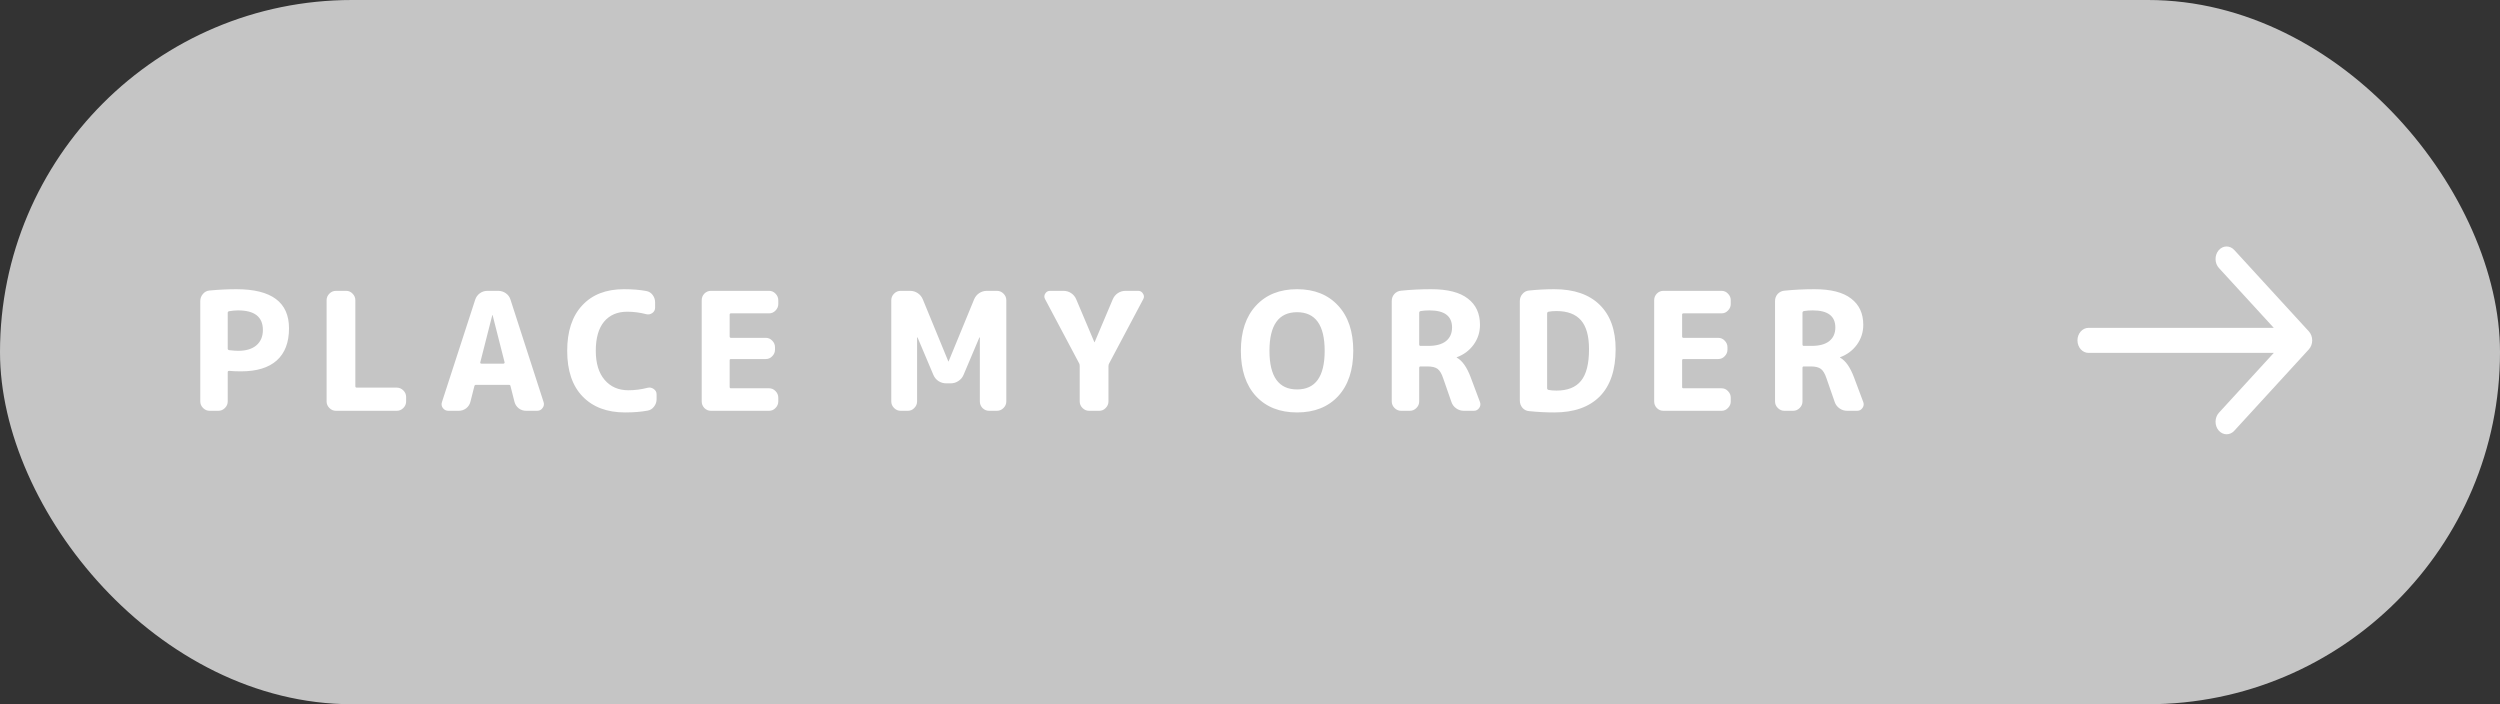 <svg width="213" height="60" viewBox="0 0 213 60" fill="none" xmlns="http://www.w3.org/2000/svg">
<rect x="0" y="0" width="213" height="60" fill="#333333" stroke="none"/>
<rect width="213" height="60" rx="30" fill="#C5C5C5"/>
<path fill-rule="evenodd" clip-rule="evenodd" d="M196.712 28.232L190.359 21.299C189.984 20.89 189.388 20.902 189.028 21.327C188.667 21.752 188.679 22.427 189.053 22.835L193.725 27.933H177.941C177.421 27.933 177 28.411 177 29C177 29.589 177.421 30.067 177.941 30.067H193.725L189.053 35.165C188.679 35.574 188.667 36.249 189.028 36.674C189.213 36.891 189.459 37 189.706 37C189.941 37 190.176 36.901 190.359 36.702L196.712 29.768C196.896 29.567 197 29.29 197 29C197 28.71 196.896 28.433 196.712 28.232Z" fill="white"/>
<path d="M19.402 26.656V29.708C19.402 29.773 19.444 29.815 19.528 29.834C19.845 29.871 20.097 29.89 20.284 29.89C20.956 29.89 21.474 29.736 21.838 29.428C22.211 29.111 22.398 28.672 22.398 28.112C22.398 27.001 21.693 26.446 20.284 26.446C20.051 26.446 19.794 26.469 19.514 26.516C19.439 26.535 19.402 26.581 19.402 26.656ZM17.862 35C17.647 35 17.461 34.921 17.302 34.762C17.143 34.603 17.064 34.417 17.064 34.202V25.648C17.064 25.424 17.139 25.223 17.288 25.046C17.437 24.869 17.624 24.771 17.848 24.752C18.641 24.677 19.407 24.64 20.144 24.64C23.131 24.64 24.624 25.751 24.624 27.972C24.624 29.176 24.274 30.091 23.574 30.716C22.883 31.332 21.866 31.64 20.522 31.64C20.167 31.64 19.836 31.626 19.528 31.598C19.444 31.598 19.402 31.635 19.402 31.71V34.202C19.402 34.417 19.323 34.603 19.164 34.762C19.005 34.921 18.819 35 18.604 35H17.862ZM28.624 35C28.41 35 28.223 34.921 28.064 34.762C27.906 34.603 27.826 34.417 27.826 34.202V25.578C27.826 25.363 27.906 25.177 28.064 25.018C28.223 24.859 28.41 24.78 28.624 24.78H29.492C29.707 24.78 29.889 24.859 30.038 25.018C30.197 25.177 30.276 25.363 30.276 25.578V32.914C30.276 32.989 30.318 33.026 30.402 33.026H33.804C34.019 33.026 34.206 33.105 34.364 33.264C34.523 33.423 34.602 33.609 34.602 33.824V34.202C34.602 34.417 34.523 34.603 34.364 34.762C34.206 34.921 34.019 35 33.804 35H28.624ZM41.942 26.852L40.92 30.87C40.91 30.898 40.915 30.926 40.934 30.954C40.962 30.973 40.99 30.982 41.018 30.982H42.894C42.922 30.982 42.945 30.973 42.964 30.954C42.992 30.926 43.001 30.898 42.992 30.87L41.97 26.852C41.97 26.843 41.965 26.838 41.956 26.838C41.946 26.838 41.942 26.843 41.942 26.852ZM38.204 35C38.008 35 37.849 34.921 37.728 34.762C37.616 34.603 37.592 34.431 37.658 34.244L40.486 25.536C40.56 25.312 40.691 25.13 40.878 24.99C41.074 24.85 41.288 24.78 41.522 24.78H42.446C42.688 24.78 42.908 24.85 43.104 24.99C43.3 25.13 43.43 25.312 43.496 25.536L46.31 34.244C46.375 34.431 46.347 34.603 46.226 34.762C46.114 34.921 45.96 35 45.764 35H44.826C44.592 35 44.382 34.93 44.196 34.79C44.009 34.641 43.888 34.454 43.832 34.23L43.496 32.9C43.486 32.825 43.44 32.788 43.356 32.788H40.556C40.481 32.788 40.434 32.825 40.416 32.9L40.08 34.23C40.024 34.454 39.902 34.641 39.716 34.79C39.529 34.93 39.319 35 39.086 35H38.204ZM53.253 35.14C51.722 35.14 50.518 34.687 49.641 33.782C48.763 32.877 48.325 31.579 48.325 29.89C48.325 28.229 48.749 26.941 49.599 26.026C50.448 25.102 51.633 24.64 53.155 24.64C53.883 24.64 54.517 24.691 55.059 24.794C55.283 24.831 55.465 24.943 55.605 25.13C55.745 25.317 55.815 25.527 55.815 25.76V26.208C55.815 26.404 55.735 26.558 55.577 26.67C55.418 26.782 55.245 26.815 55.059 26.768C54.527 26.628 53.985 26.558 53.435 26.558C52.595 26.558 51.937 26.843 51.461 27.412C50.994 27.981 50.761 28.807 50.761 29.89C50.761 30.954 51.013 31.78 51.517 32.368C52.021 32.956 52.693 33.25 53.533 33.25C54.093 33.25 54.639 33.18 55.171 33.04C55.357 32.993 55.53 33.026 55.689 33.138C55.857 33.25 55.941 33.404 55.941 33.6V34.02C55.941 34.253 55.866 34.463 55.717 34.65C55.577 34.837 55.395 34.949 55.171 34.986C54.62 35.089 53.981 35.14 53.253 35.14ZM60.57 35C60.355 35 60.168 34.921 60.01 34.762C59.86 34.603 59.786 34.417 59.786 34.202V25.578C59.786 25.363 59.86 25.177 60.01 25.018C60.168 24.859 60.355 24.78 60.57 24.78H65.526C65.74 24.78 65.922 24.859 66.072 25.018C66.23 25.177 66.31 25.363 66.31 25.578V25.9C66.31 26.115 66.23 26.301 66.072 26.46C65.922 26.619 65.74 26.698 65.526 26.698H62.278C62.203 26.698 62.166 26.735 62.166 26.81V28.658C62.166 28.742 62.203 28.784 62.278 28.784H65.246C65.46 28.784 65.642 28.863 65.792 29.022C65.95 29.181 66.03 29.367 66.03 29.582V29.792C66.03 30.007 65.95 30.193 65.792 30.352C65.642 30.511 65.46 30.59 65.246 30.59H62.278C62.203 30.59 62.166 30.627 62.166 30.702V32.97C62.166 33.045 62.203 33.082 62.278 33.082H65.526C65.74 33.082 65.922 33.161 66.072 33.32C66.23 33.479 66.31 33.665 66.31 33.88V34.202C66.31 34.417 66.23 34.603 66.072 34.762C65.922 34.921 65.74 35 65.526 35H60.57ZM76.735 35C76.521 35 76.334 34.921 76.175 34.762C76.017 34.603 75.937 34.417 75.937 34.202V25.578C75.937 25.363 76.017 25.177 76.175 25.018C76.334 24.859 76.521 24.78 76.735 24.78H77.533C77.776 24.78 77.995 24.845 78.191 24.976C78.387 25.107 78.532 25.284 78.625 25.508L80.795 30.786C80.795 30.795 80.8 30.8 80.809 30.8C80.819 30.8 80.823 30.795 80.823 30.786L82.993 25.508C83.087 25.284 83.231 25.107 83.427 24.976C83.623 24.845 83.843 24.78 84.085 24.78H84.939C85.154 24.78 85.341 24.859 85.499 25.018C85.658 25.177 85.737 25.363 85.737 25.578V34.202C85.737 34.417 85.658 34.603 85.499 34.762C85.341 34.921 85.154 35 84.939 35H84.267C84.053 35 83.866 34.921 83.707 34.762C83.558 34.603 83.483 34.417 83.483 34.202V28.756C83.483 28.747 83.479 28.742 83.469 28.742C83.451 28.742 83.441 28.747 83.441 28.756L82.097 31.934C82.004 32.158 81.855 32.335 81.649 32.466C81.453 32.597 81.234 32.662 80.991 32.662H80.627C80.385 32.662 80.161 32.597 79.955 32.466C79.759 32.335 79.615 32.158 79.521 31.934L78.177 28.756C78.177 28.747 78.168 28.742 78.149 28.742C78.14 28.742 78.135 28.747 78.135 28.756V34.202C78.135 34.417 78.056 34.603 77.897 34.762C77.748 34.921 77.566 35 77.351 35H76.735ZM91.949 30.968L89.037 25.48C88.953 25.321 88.958 25.167 89.051 25.018C89.145 24.859 89.285 24.78 89.471 24.78H90.605C90.848 24.78 91.067 24.845 91.263 24.976C91.459 25.107 91.604 25.284 91.697 25.508L93.237 29.148C93.237 29.157 93.242 29.162 93.251 29.162C93.261 29.162 93.265 29.157 93.265 29.148L94.805 25.508C94.899 25.284 95.043 25.107 95.239 24.976C95.435 24.845 95.655 24.78 95.897 24.78H96.975C97.153 24.78 97.288 24.859 97.381 25.018C97.484 25.167 97.493 25.321 97.409 25.48L94.497 30.968C94.46 31.033 94.441 31.113 94.441 31.206V34.202C94.441 34.417 94.362 34.603 94.203 34.762C94.054 34.921 93.872 35 93.657 35H92.789C92.575 35 92.388 34.921 92.229 34.762C92.071 34.603 91.991 34.417 91.991 34.202V31.206C91.991 31.094 91.977 31.015 91.949 30.968ZM112.862 29.89C112.862 27.697 112.078 26.6 110.51 26.6C108.942 26.6 108.158 27.697 108.158 29.89C108.158 32.083 108.942 33.18 110.51 33.18C112.078 33.18 112.862 32.083 112.862 29.89ZM114.01 33.754C113.151 34.678 111.984 35.14 110.51 35.14C109.035 35.14 107.868 34.678 107.01 33.754C106.151 32.821 105.722 31.533 105.722 29.89C105.722 28.247 106.151 26.964 107.01 26.04C107.868 25.107 109.035 24.64 110.51 24.64C111.984 24.64 113.151 25.107 114.01 26.04C114.868 26.964 115.298 28.247 115.298 29.89C115.298 31.533 114.868 32.821 114.01 33.754ZM120.915 26.656V29.344C120.915 29.428 120.952 29.47 121.027 29.47H121.699C122.352 29.47 122.852 29.335 123.197 29.064C123.542 28.784 123.715 28.397 123.715 27.902C123.715 26.931 123.076 26.446 121.797 26.446C121.508 26.446 121.256 26.465 121.041 26.502C120.957 26.521 120.915 26.572 120.915 26.656ZM119.375 35C119.16 35 118.974 34.921 118.815 34.762C118.656 34.603 118.577 34.417 118.577 34.202V25.648C118.577 25.415 118.652 25.214 118.801 25.046C118.96 24.878 119.151 24.785 119.375 24.766C120.206 24.682 121.06 24.64 121.937 24.64C123.337 24.64 124.378 24.906 125.059 25.438C125.75 25.961 126.095 26.707 126.095 27.678C126.095 28.303 125.913 28.868 125.549 29.372C125.185 29.867 124.709 30.221 124.121 30.436C124.112 30.436 124.107 30.441 124.107 30.45C124.107 30.469 124.116 30.478 124.135 30.478C124.592 30.739 124.98 31.29 125.297 32.13L126.095 34.258C126.16 34.435 126.137 34.603 126.025 34.762C125.913 34.921 125.764 35 125.577 35H124.723C124.48 35 124.261 34.93 124.065 34.79C123.869 34.65 123.734 34.468 123.659 34.244L122.959 32.228C122.828 31.836 122.67 31.57 122.483 31.43C122.296 31.29 122.007 31.22 121.615 31.22H121.027C120.952 31.22 120.915 31.262 120.915 31.346V34.202C120.915 34.417 120.836 34.603 120.677 34.762C120.518 34.921 120.332 35 120.117 35H119.375ZM131.814 26.712V33.068C131.814 33.152 131.856 33.203 131.94 33.222C132.126 33.259 132.35 33.278 132.612 33.278C133.554 33.278 134.25 33.003 134.698 32.452C135.155 31.901 135.384 31.001 135.384 29.75C135.384 28.63 135.155 27.809 134.698 27.286C134.24 26.763 133.545 26.502 132.612 26.502C132.35 26.502 132.126 26.521 131.94 26.558C131.856 26.577 131.814 26.628 131.814 26.712ZM130.274 35.028C130.05 35.009 129.863 34.916 129.714 34.748C129.564 34.571 129.49 34.365 129.49 34.132V25.648C129.49 25.415 129.564 25.214 129.714 25.046C129.863 24.869 130.05 24.771 130.274 24.752C131.002 24.677 131.72 24.64 132.43 24.64C134.1 24.64 135.388 25.083 136.294 25.97C137.199 26.857 137.652 28.117 137.652 29.75C137.652 31.523 137.199 32.867 136.294 33.782C135.388 34.687 134.1 35.14 132.43 35.14C131.72 35.14 131.002 35.103 130.274 35.028ZM141.72 35C141.505 35 141.318 34.921 141.16 34.762C141.01 34.603 140.936 34.417 140.936 34.202V25.578C140.936 25.363 141.01 25.177 141.16 25.018C141.318 24.859 141.505 24.78 141.72 24.78H146.676C146.89 24.78 147.072 24.859 147.222 25.018C147.38 25.177 147.46 25.363 147.46 25.578V25.9C147.46 26.115 147.38 26.301 147.222 26.46C147.072 26.619 146.89 26.698 146.676 26.698H143.428C143.353 26.698 143.316 26.735 143.316 26.81V28.658C143.316 28.742 143.353 28.784 143.428 28.784H146.396C146.61 28.784 146.792 28.863 146.942 29.022C147.1 29.181 147.18 29.367 147.18 29.582V29.792C147.18 30.007 147.1 30.193 146.942 30.352C146.792 30.511 146.61 30.59 146.396 30.59H143.428C143.353 30.59 143.316 30.627 143.316 30.702V32.97C143.316 33.045 143.353 33.082 143.428 33.082H146.676C146.89 33.082 147.072 33.161 147.222 33.32C147.38 33.479 147.46 33.665 147.46 33.88V34.202C147.46 34.417 147.38 34.603 147.222 34.762C147.072 34.921 146.89 35 146.676 35H141.72ZM153.571 26.656V29.344C153.571 29.428 153.609 29.47 153.683 29.47H154.355C155.009 29.47 155.508 29.335 155.853 29.064C156.199 28.784 156.371 28.397 156.371 27.902C156.371 26.931 155.732 26.446 154.453 26.446C154.164 26.446 153.912 26.465 153.697 26.502C153.613 26.521 153.571 26.572 153.571 26.656ZM152.031 35C151.817 35 151.63 34.921 151.471 34.762C151.313 34.603 151.233 34.417 151.233 34.202V25.648C151.233 25.415 151.308 25.214 151.457 25.046C151.616 24.878 151.807 24.785 152.031 24.766C152.862 24.682 153.716 24.64 154.593 24.64C155.993 24.64 157.034 24.906 157.715 25.438C158.406 25.961 158.751 26.707 158.751 27.678C158.751 28.303 158.569 28.868 158.205 29.372C157.841 29.867 157.365 30.221 156.777 30.436C156.768 30.436 156.763 30.441 156.763 30.45C156.763 30.469 156.773 30.478 156.791 30.478C157.249 30.739 157.636 31.29 157.953 32.13L158.751 34.258C158.817 34.435 158.793 34.603 158.681 34.762C158.569 34.921 158.42 35 158.233 35H157.379C157.137 35 156.917 34.93 156.721 34.79C156.525 34.65 156.39 34.468 156.315 34.244L155.615 32.228C155.485 31.836 155.326 31.57 155.139 31.43C154.953 31.29 154.663 31.22 154.271 31.22H153.683C153.609 31.22 153.571 31.262 153.571 31.346V34.202C153.571 34.417 153.492 34.603 153.333 34.762C153.175 34.921 152.988 35 152.773 35H152.031Z" fill="white"/>
</svg>
